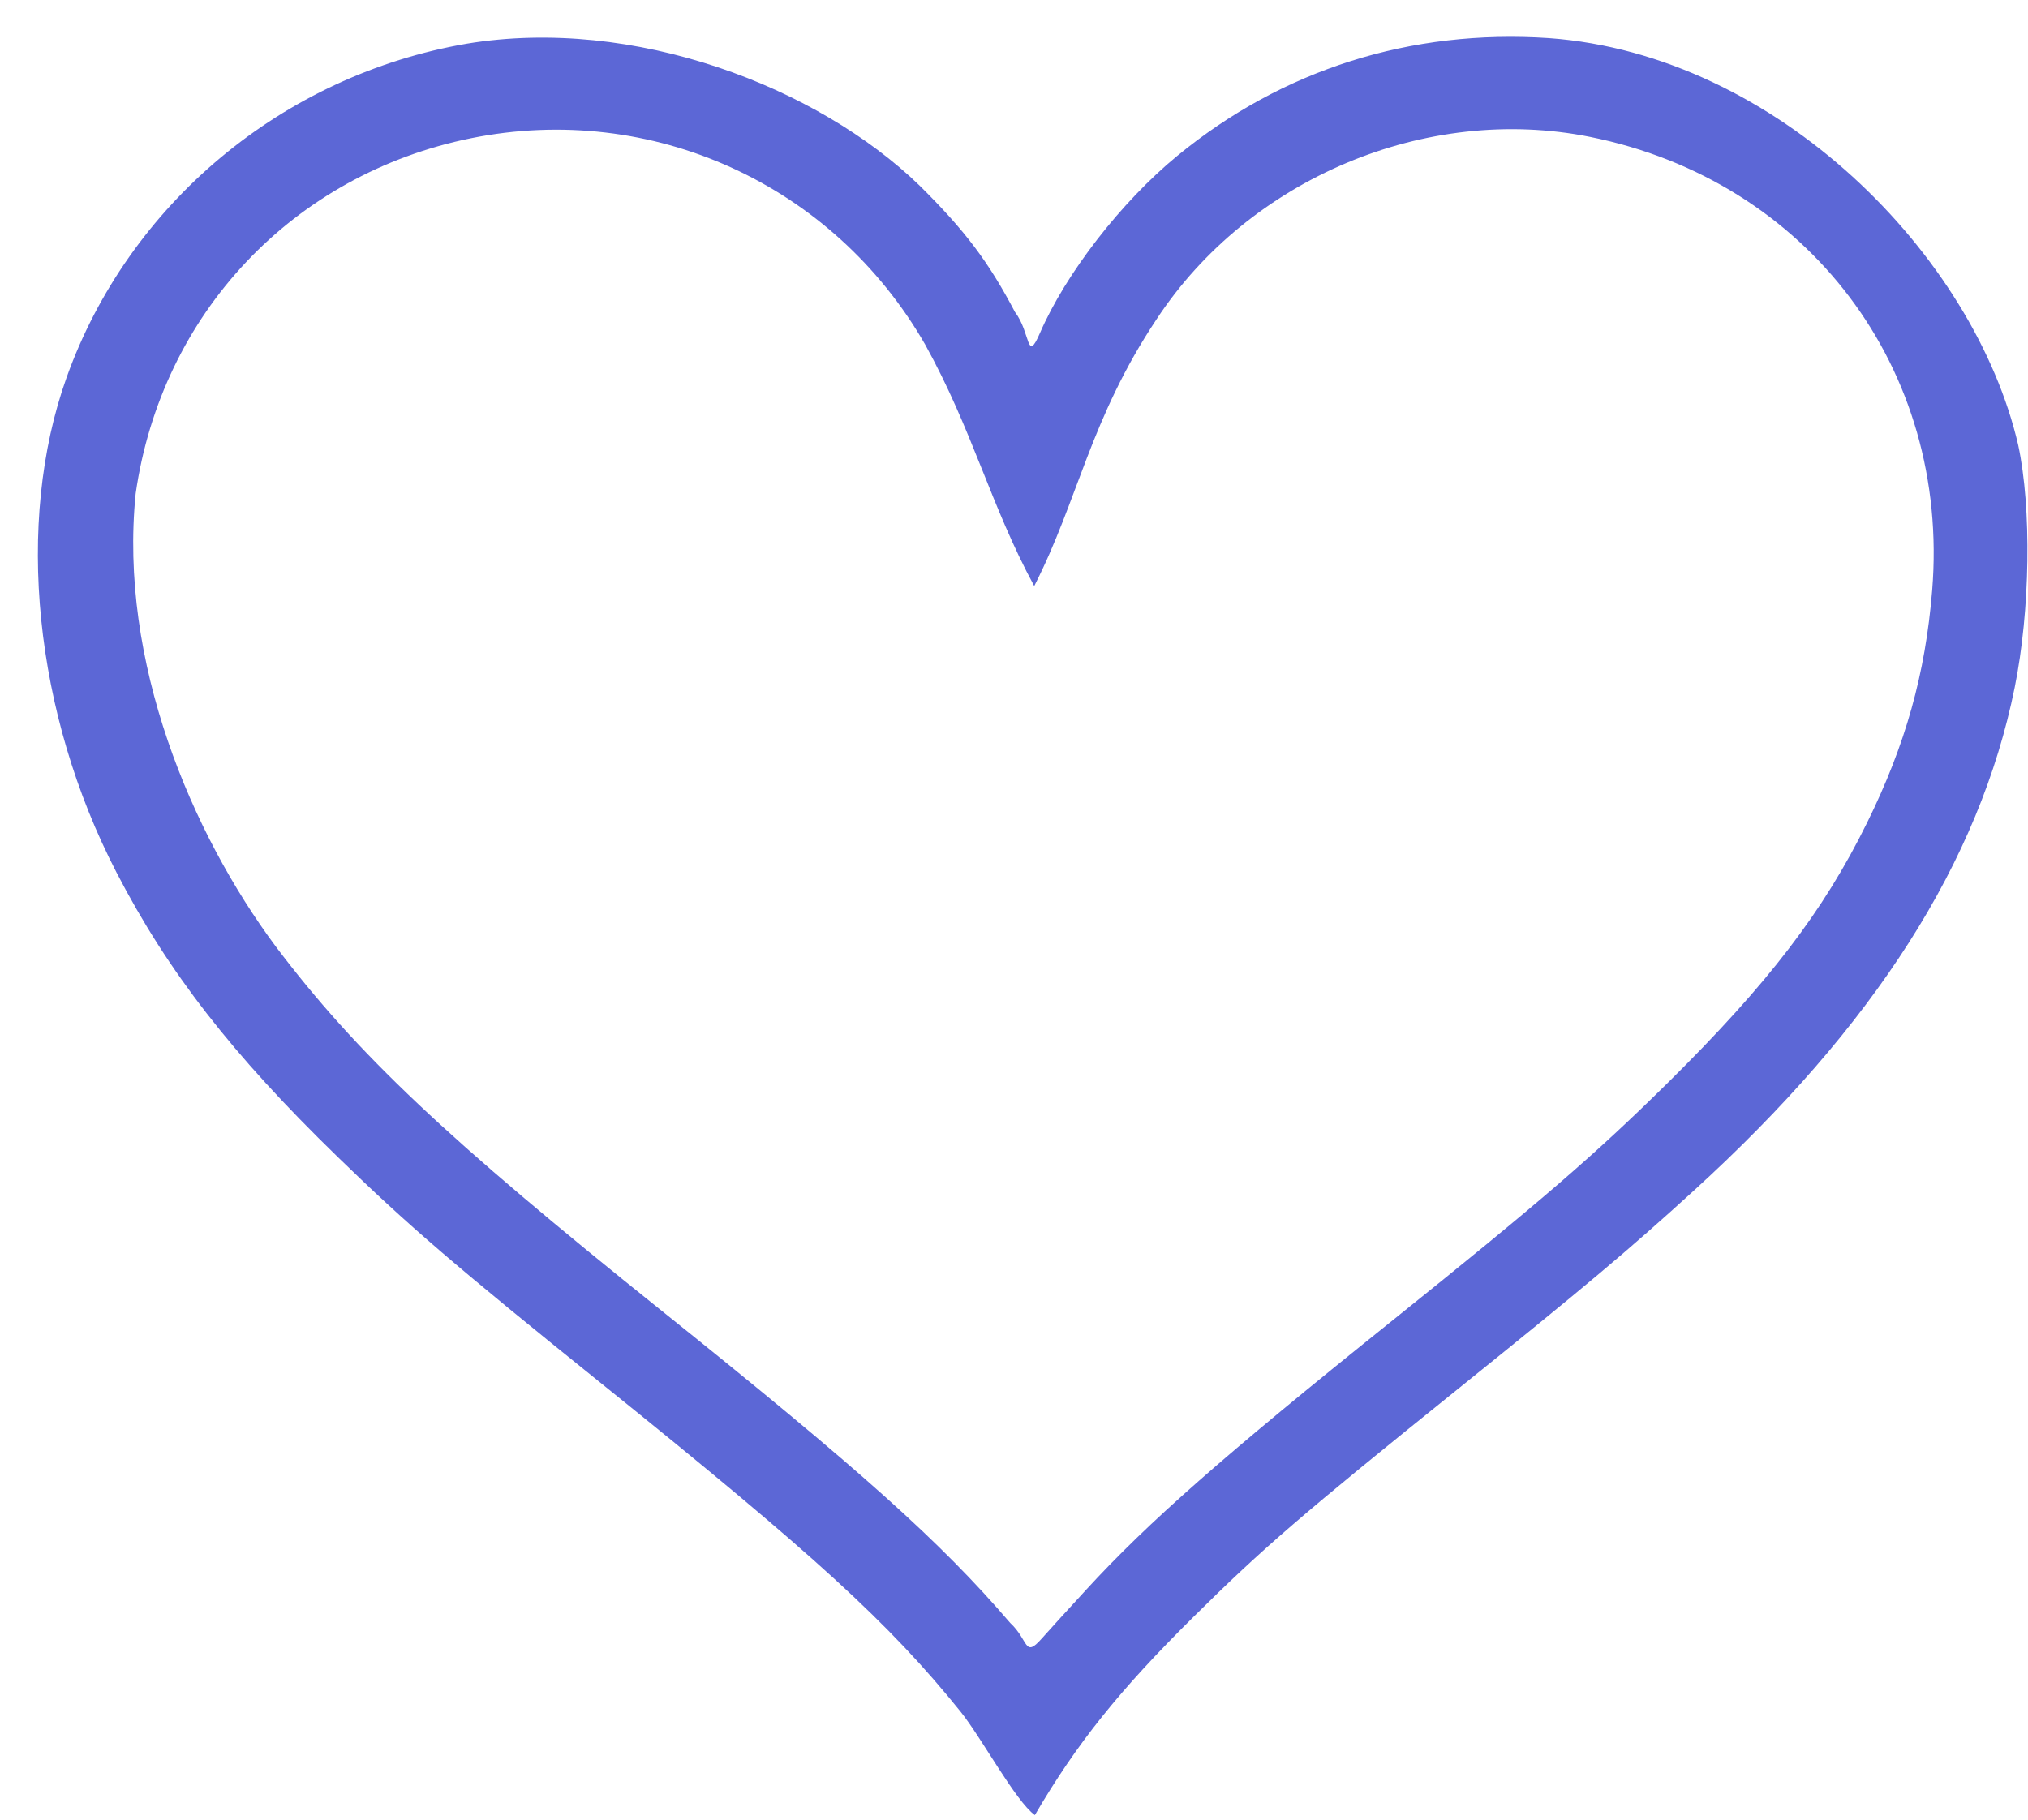 <svg width="39" height="35" viewBox="0 0 39 35" fill="none" xmlns="http://www.w3.org/2000/svg">
<path d="M18.473 32.923C17.099 31.219 15.674 29.916 11.587 26.628C8.755 24.349 7.859 23.58 6.487 22.246C4.466 20.282 3.23 18.692 2.243 16.786C0.656 13.724 0.284 10.05 1.279 7.265C2.473 3.921 5.439 1.447 8.977 0.84C12.194 0.307 15.722 1.669 17.682 3.567C18.558 4.434 19.01 5.034 19.52 6.004C19.822 6.397 19.739 7.007 20.001 6.401C20.497 5.259 21.562 3.884 22.637 3C24.658 1.337 27.13 0.554 29.789 0.733C34.174 1.051 37.969 4.917 38.812 8.563C39.072 9.779 39.043 11.743 38.744 13.223C38.067 16.574 36.052 19.733 32.568 22.906C31.307 24.055 30.488 24.743 28.021 26.729C25.043 29.125 24.286 29.777 22.948 31.103C21.525 32.512 20.698 33.546 19.901 34.912C19.532 34.648 18.884 33.437 18.473 32.923ZM20.889 30.576C22.073 29.285 23.538 27.997 26.716 25.448C29.617 23.121 30.682 22.202 32.078 20.822C34 18.922 35.064 17.533 35.905 15.825C36.645 14.323 37.026 12.962 37.157 11.356C37.503 7.101 34.769 3.475 30.579 2.633C27.427 1.999 24.02 3.433 22.242 6.14C20.963 8.059 20.74 9.604 19.889 11.272C19.054 9.734 18.703 8.27 17.791 6.626C16.02 3.542 12.532 1.957 9.061 2.658C5.637 3.35 3.105 6.032 2.609 9.494C2.283 12.726 3.679 16.021 5.303 18.205C6.859 20.266 8.588 21.898 12.72 25.208C16.549 28.275 18.088 29.654 19.427 31.216C19.787 31.549 19.694 31.899 20.032 31.518C20.128 31.408 20.514 30.984 20.889 30.576Z" fill="#5C67D6"/>
</svg>

